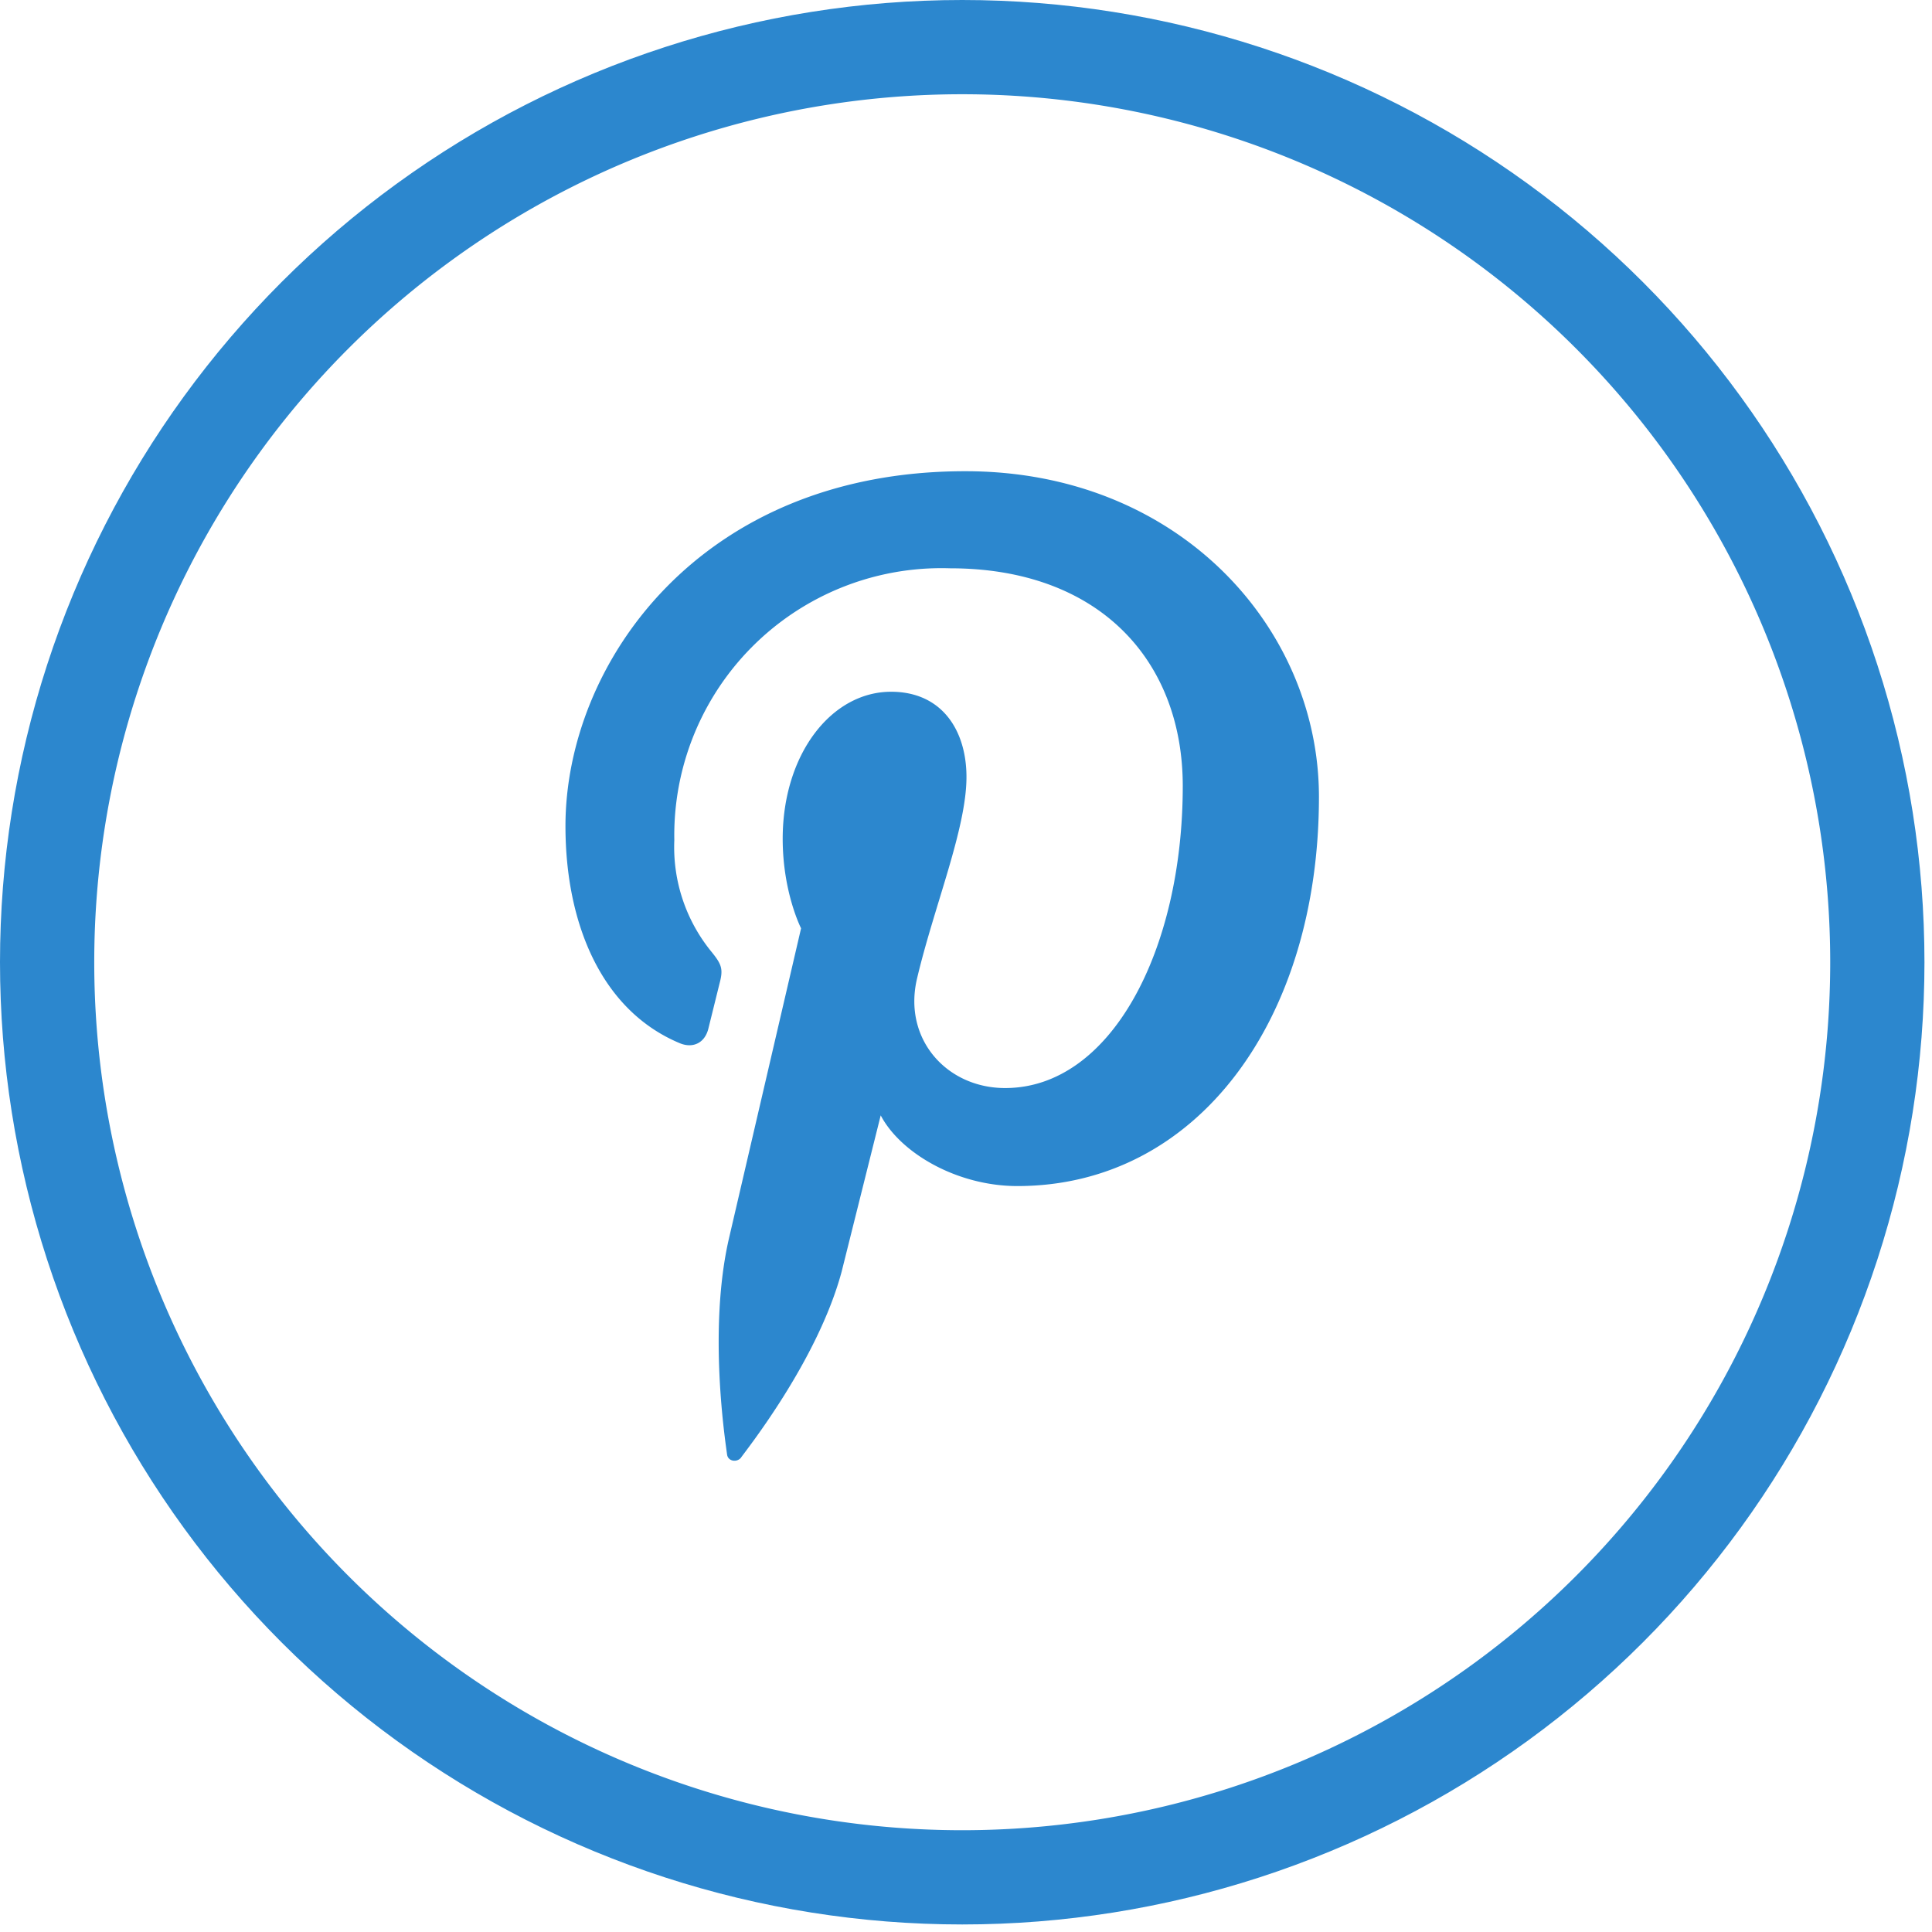 <svg xmlns="http://www.w3.org/2000/svg" viewBox="0 0 41 41"><defs/><defs><clipPath id="a"><path fill="#fff" d="M20.42 0a20.42 20.42 0 110 40.84 20.42 20.42 0 010-40.84z"/></clipPath></defs><path fill="none" d="M20.42 0a20.42 20.42 0 110 40.84 20.42 20.42 0 010-40.84z"/><path fill="none" stroke="#2c87ce" stroke-linecap="round" stroke-linejoin="round" stroke-miterlimit="20" stroke-width="4" d="M20.42 0a20.42 20.42 0 110 40.84 20.42 20.42 0 010-40.84z" clip-path="url(&quot;#a&quot;)"/><g><path fill="#2c87ce" d="M20.48 10C14.84 10 12 14.1 12 17.53c0 2.08.77 3.92 2.43 4.61.27.11.52 0 .6-.3l.24-.97c.08-.3.05-.4-.17-.67a3.51 3.51 0 01-.79-2.37 5.67 5.67 0 015.85-5.77c3.19 0 4.94 1.98 4.94 4.62 0 3.48-1.52 6.41-3.77 6.41-1.24 0-2.17-1.04-1.87-2.32.36-1.53 1.05-3.18 1.05-4.28 0-.99-.52-1.81-1.6-1.81-1.27 0-2.3 1.33-2.3 3.12 0 1.14.39 1.9.39 1.9l-1.53 6.58c-.45 1.95-.07 4.35-.04 4.59.02.14.2.17.29.07.11-.16 1.63-2.06 2.14-3.95l.83-3.32c.42.8 1.62 1.5 2.9 1.5 3.82 0 6.4-3.53 6.4-8.26 0-3.58-2.97-6.91-7.5-6.91"/></g></svg>